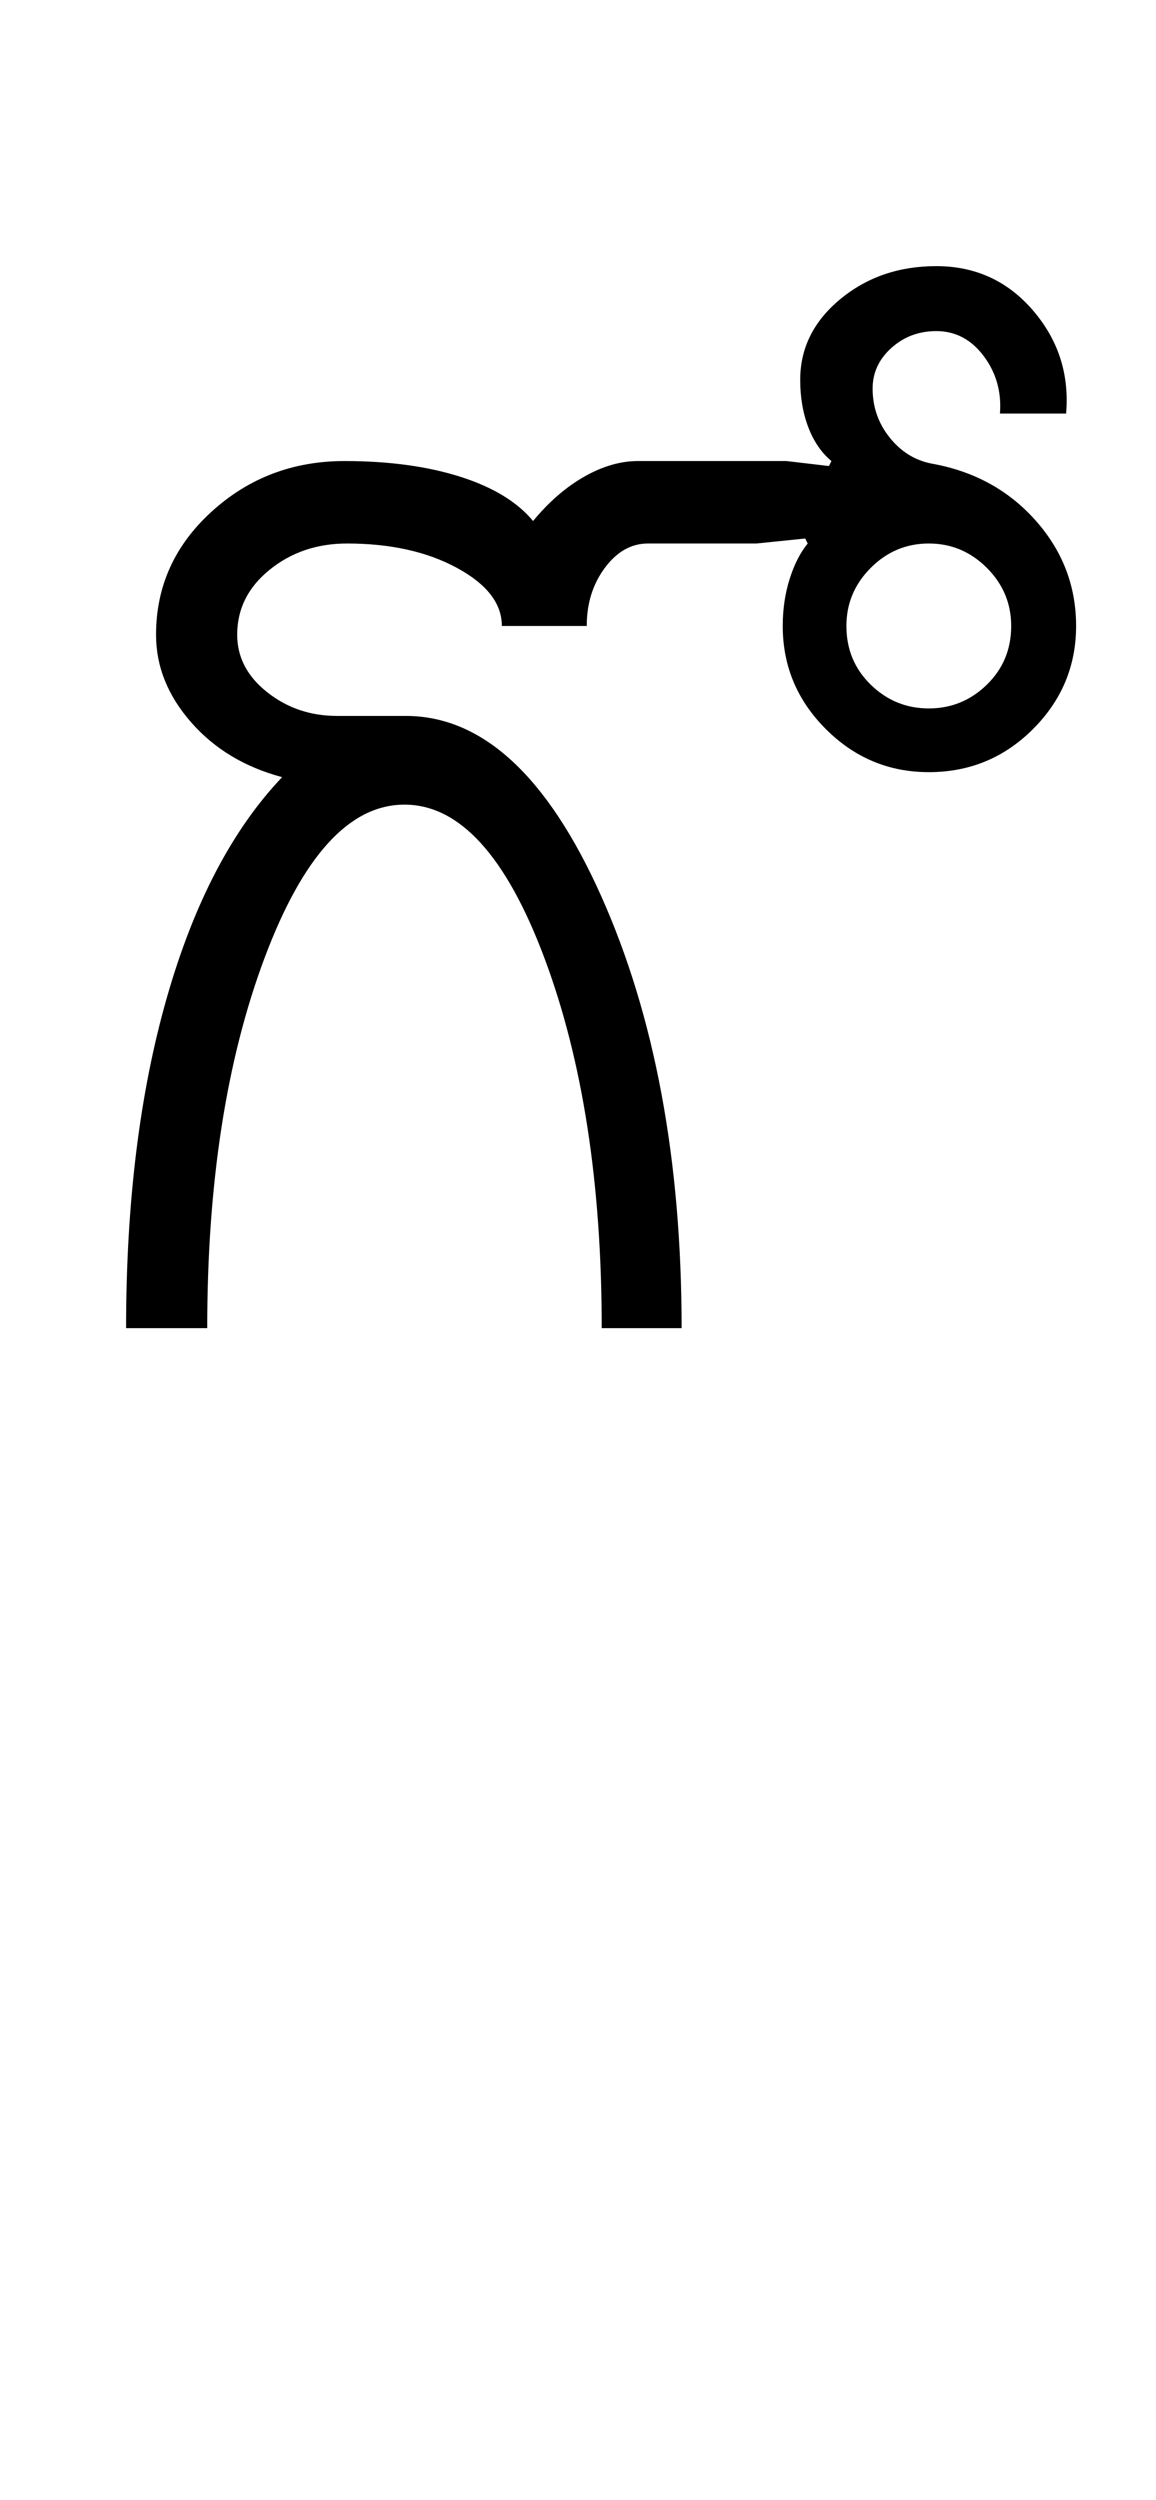 <?xml version="1.0" encoding="UTF-8"?>
<svg xmlns="http://www.w3.org/2000/svg" xmlns:xlink="http://www.w3.org/1999/xlink" width="231.5pt" height="500.25pt" viewBox="0 0 231.5 500.25" version="1.1">
<defs>
<g>
<symbol overflow="visible" id="glyph0-0">
<path style="stroke:none;" d="M 8.5 0 L 8.5 -170.5 L 76.5 -170.5 L 76.5 0 Z M 17 -8.5 L 68 -8.5 L 68 -162 L 17 -162 Z M 17 -8.5 "/>
</symbol>
<symbol overflow="visible" id="glyph0-1">
<path style="stroke:none;" d="M 9.25 0 C 9.25 -25 11.957 -47 17.375 -66 C 22.789 -85 30.5 -99.75 40.5 -110.25 C 33 -112.25 26.914 -115.914 22.25 -121.25 C 17.582 -126.582 15.25 -132.414 15.25 -138.75 C 15.25 -148.414 18.957 -156.625 26.375 -163.375 C 33.789 -170.125 42.664 -173.5 53 -173.5 C 61.832 -173.5 69.539 -172.457 76.125 -170.375 C 82.707 -168.289 87.582 -165.332 90.75 -161.5 C 93.914 -165.332 97.332 -168.289 101 -170.375 C 104.664 -172.457 108.25 -173.5 111.75 -173.5 L 141.5 -173.5 L 150 -172.5 L 150.5 -173.5 C 148.5 -175.164 146.957 -177.414 145.875 -180.25 C 144.789 -183.082 144.25 -186.25 144.25 -189.75 C 144.25 -196.082 146.914 -201.457 152.25 -205.875 C 157.582 -210.289 164 -212.5 171.5 -212.5 C 179.332 -212.5 185.789 -209.539 190.875 -203.625 C 195.957 -197.707 198.164 -190.832 197.5 -183 L 184.25 -183 C 184.582 -187.332 183.5 -191.164 181 -194.5 C 178.5 -197.832 175.332 -199.5 171.5 -199.5 C 168 -199.5 165 -198.375 162.5 -196.125 C 160 -193.875 158.75 -191.164 158.75 -188 C 158.75 -184.332 159.875 -181.082 162.125 -178.25 C 164.375 -175.414 167.164 -173.664 170.5 -173 C 179 -171.5 185.957 -167.707 191.375 -161.625 C 196.789 -155.539 199.5 -148.5 199.5 -140.5 C 199.5 -132.5 196.625 -125.625 190.875 -119.875 C 185.125 -114.125 178.164 -111.25 170 -111.25 C 162 -111.25 155.125 -114.125 149.375 -119.875 C 143.625 -125.625 140.75 -132.5 140.75 -140.5 C 140.75 -143.832 141.207 -146.957 142.125 -149.875 C 143.039 -152.789 144.25 -155.164 145.75 -157 L 145.25 -158 L 135.5 -157 L 113.75 -157 C 110.414 -157 107.539 -155.375 105.125 -152.125 C 102.707 -148.875 101.5 -145 101.5 -140.5 L 84.5 -140.5 C 84.5 -145 81.5 -148.875 75.5 -152.125 C 69.5 -155.375 62.164 -157 53.5 -157 C 47.5 -157 42.332 -155.25 38 -151.75 C 33.664 -148.25 31.5 -143.914 31.5 -138.75 C 31.5 -134.25 33.5 -130.414 37.5 -127.25 C 41.5 -124.082 46.164 -122.5 51.5 -122.5 L 65.25 -122.5 C 80.582 -122.5 93.625 -110.5 104.375 -86.5 C 115.125 -62.5 120.5 -33.664 120.5 0 L 104.5 0 C 104.5 -29 100.664 -53.707 93 -74.125 C 85.332 -94.539 76 -104.75 65 -104.75 C 54 -104.75 44.664 -94.539 37 -74.125 C 29.332 -53.707 25.5 -29 25.5 0 Z M 153.5 -140.5 C 153.5 -135.832 155.125 -131.914 158.375 -128.75 C 161.625 -125.582 165.5 -124 170 -124 C 174.5 -124 178.375 -125.582 181.625 -128.75 C 184.875 -131.914 186.5 -135.832 186.5 -140.5 C 186.5 -145 184.875 -148.875 181.625 -152.125 C 178.375 -155.375 174.5 -157 170 -157 C 165.5 -157 161.625 -155.375 158.375 -152.125 C 155.125 -148.875 153.5 -145 153.5 -140.5 Z M 153.5 -140.5 "/>
</symbol>
</g>
</defs>
<g id="surface1">
<rect x="0" y="0" width="231.5" height="500.25" style="fill:rgb(100%,100%,100%);fill-opacity:1;stroke:none;"/>
<g style="fill:rgb(0%,0%,0%);fill-opacity:1;">
  <use xlink:href="#glyph0-1" x="16" y="265.75"/>
</g>
</g>
</svg>
